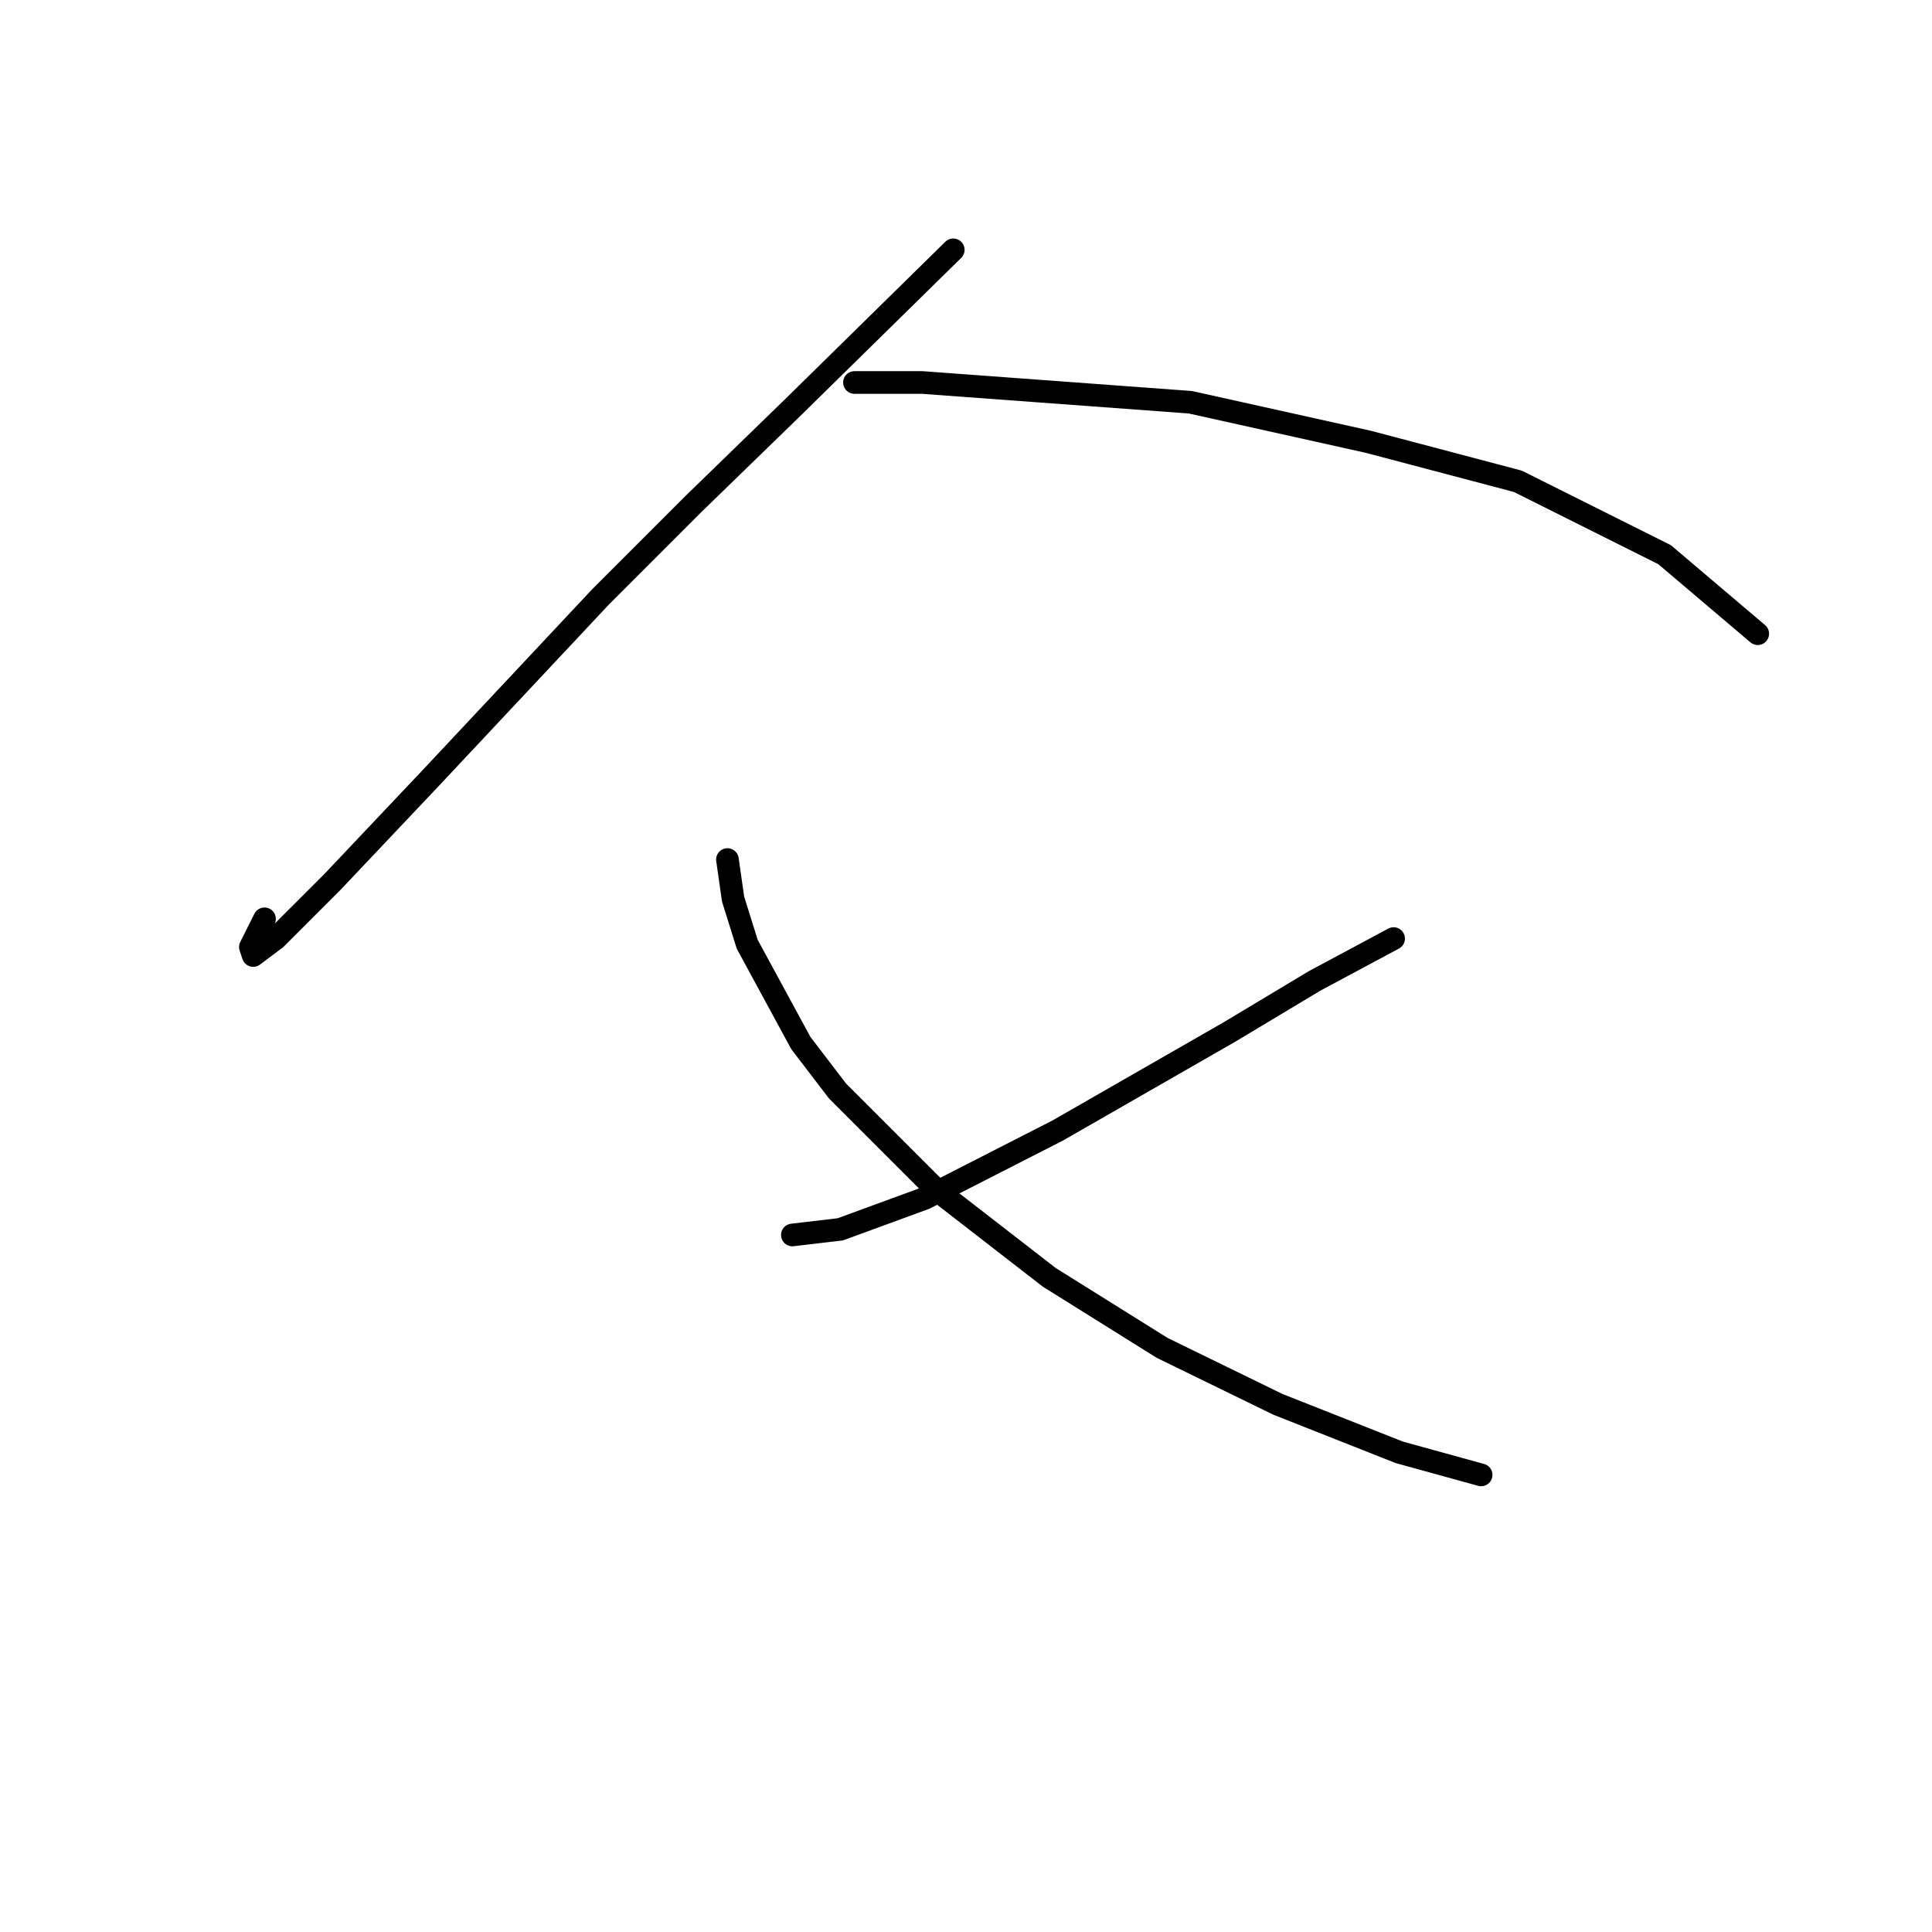 <?xml version="1.0" standalone="no"?>
    <svg width="256" height="256" xmlns="http://www.w3.org/2000/svg" version="1.1">
    <polyline stroke="black" stroke-width="3" stroke-linecap="round" fill="transparent" stroke-linejoin="round" points="126.312 33.103 104.992 54.048 91.901 66.765 79.558 79.108 57.116 103.046 44.025 116.886 36.544 124.366 33.552 126.61 33.178 125.488 35.048 121.748 35.048 121.748 " />
        <polyline stroke="black" stroke-width="3" stroke-linecap="round" fill="transparent" stroke-linejoin="round" points="113.221 50.682 122.198 50.682 157.73 53.3 181.294 58.537 201.118 63.773 220.568 73.498 232.911 83.971 232.911 83.971 " />
        <polyline stroke="black" stroke-width="3" stroke-linecap="round" fill="transparent" stroke-linejoin="round" points="184.661 124.366 174.188 129.977 162.967 136.709 140.151 149.8 122.572 158.777 111.351 162.891 104.992 163.639 104.992 163.639 " />
        <polyline stroke="black" stroke-width="3" stroke-linecap="round" fill="transparent" stroke-linejoin="round" points="96.389 113.893 97.137 119.13 99.008 125.114 106.114 138.205 110.977 144.564 124.068 157.655 139.029 169.25 153.99 178.601 169.325 186.081 185.409 192.44 196.256 195.432 196.256 195.432 " />
        </svg>